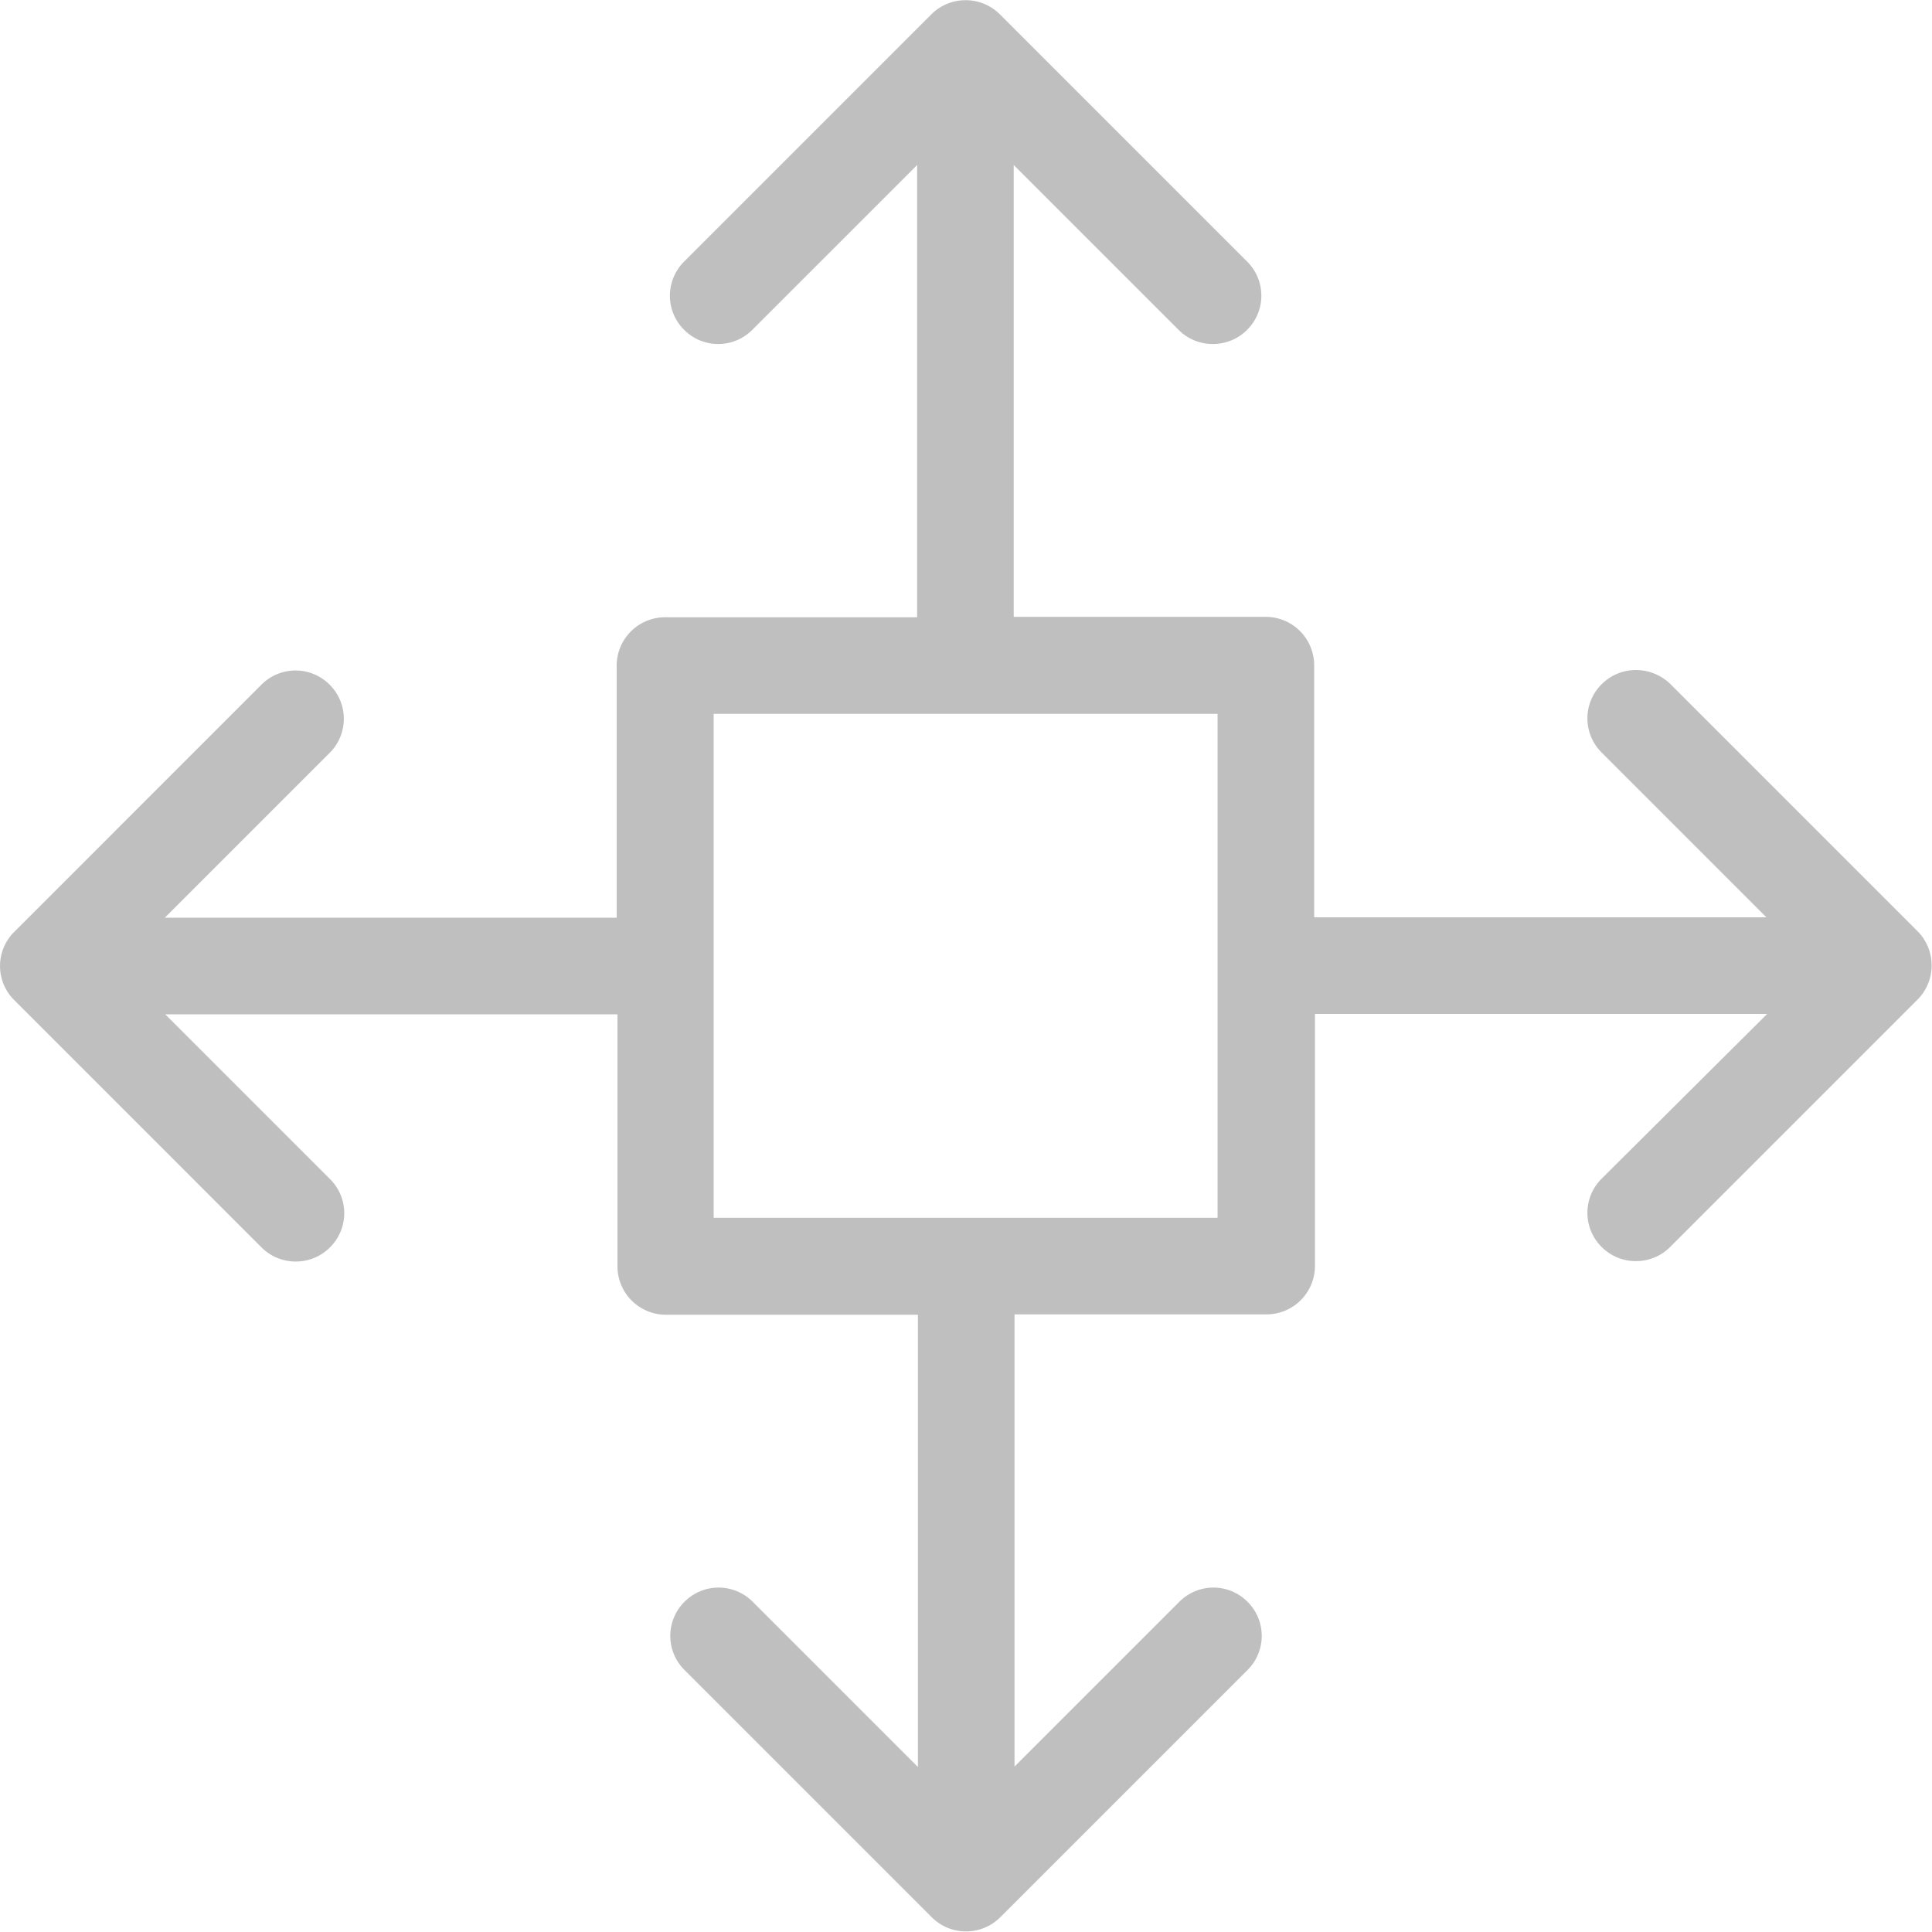 <?xml version="1.0" standalone="no"?><!DOCTYPE svg PUBLIC "-//W3C//DTD SVG 1.1//EN" "http://www.w3.org/Graphics/SVG/1.1/DTD/svg11.dtd"><svg t="1679973629694" class="icon" viewBox="0 0 1024 1024" version="1.1" xmlns="http://www.w3.org/2000/svg" p-id="10580" xmlns:xlink="http://www.w3.org/1999/xlink" width="32" height="32"><path d="M848.881 362.681a25.479 25.479 0 0 0 0 36.154L936.235 486.198H696.539V352.651a25.689 25.689 0 0 0-25.705-25.705H537.294V87.459L624.649 174.806a25.455 25.455 0 0 0 18.182 7.523c6.692 0 13.167-2.508 18.182-7.523a25.479 25.479 0 0 0 0-36.154L529.981 7.628a25.608 25.608 0 0 0-18.182-7.523c-6.894 0-13.377 2.717-18.182 7.523l-131.024 131.024a25.479 25.479 0 0 0 0 36.163 25.479 25.479 0 0 0 36.146 0l87.354-87.354v239.697H352.555a25.689 25.689 0 0 0-25.705 25.705v133.539H87.363l87.354-87.354a25.479 25.479 0 0 0 0-36.154 25.479 25.479 0 0 0-36.154 0L7.54 493.923a25.479 25.479 0 0 0 0 36.154l131.024 131.024a25.455 25.455 0 0 0 18.182 7.531c6.692 0 13.167-2.508 18.182-7.523a25.479 25.479 0 0 0 0-36.154L87.573 537.6h239.697v133.539a25.689 25.689 0 0 0 25.705 25.705h133.539v239.697l-87.564-87.564a25.479 25.479 0 0 0-36.154 0 25.479 25.479 0 0 0 0 36.154l131.032 131.032c4.806 4.806 11.288 7.523 18.182 7.523s13.377-2.717 18.182-7.523l131.024-131.024a25.479 25.479 0 0 0 0-36.163 25.479 25.479 0 0 0-36.146 0l-87.354 87.354V696.643H671.253a25.689 25.689 0 0 0 25.705-25.705V537.39h239.697L848.881 624.745a25.479 25.479 0 0 0 0 36.154 25.455 25.455 0 0 0 18.182 7.523c6.692 0 13.167-2.508 18.182-7.523l131.032-131.032c4.806-4.806 7.523-11.288 7.523-18.182s-2.717-13.377-7.523-18.182l-131.024-131.024c-10.24-9.829-26.342-9.829-36.364 0.202zM645.339 645.443H378.26V378.356h267.079V645.443z" fill="#bfbfbf" p-id="10581"></path></svg>